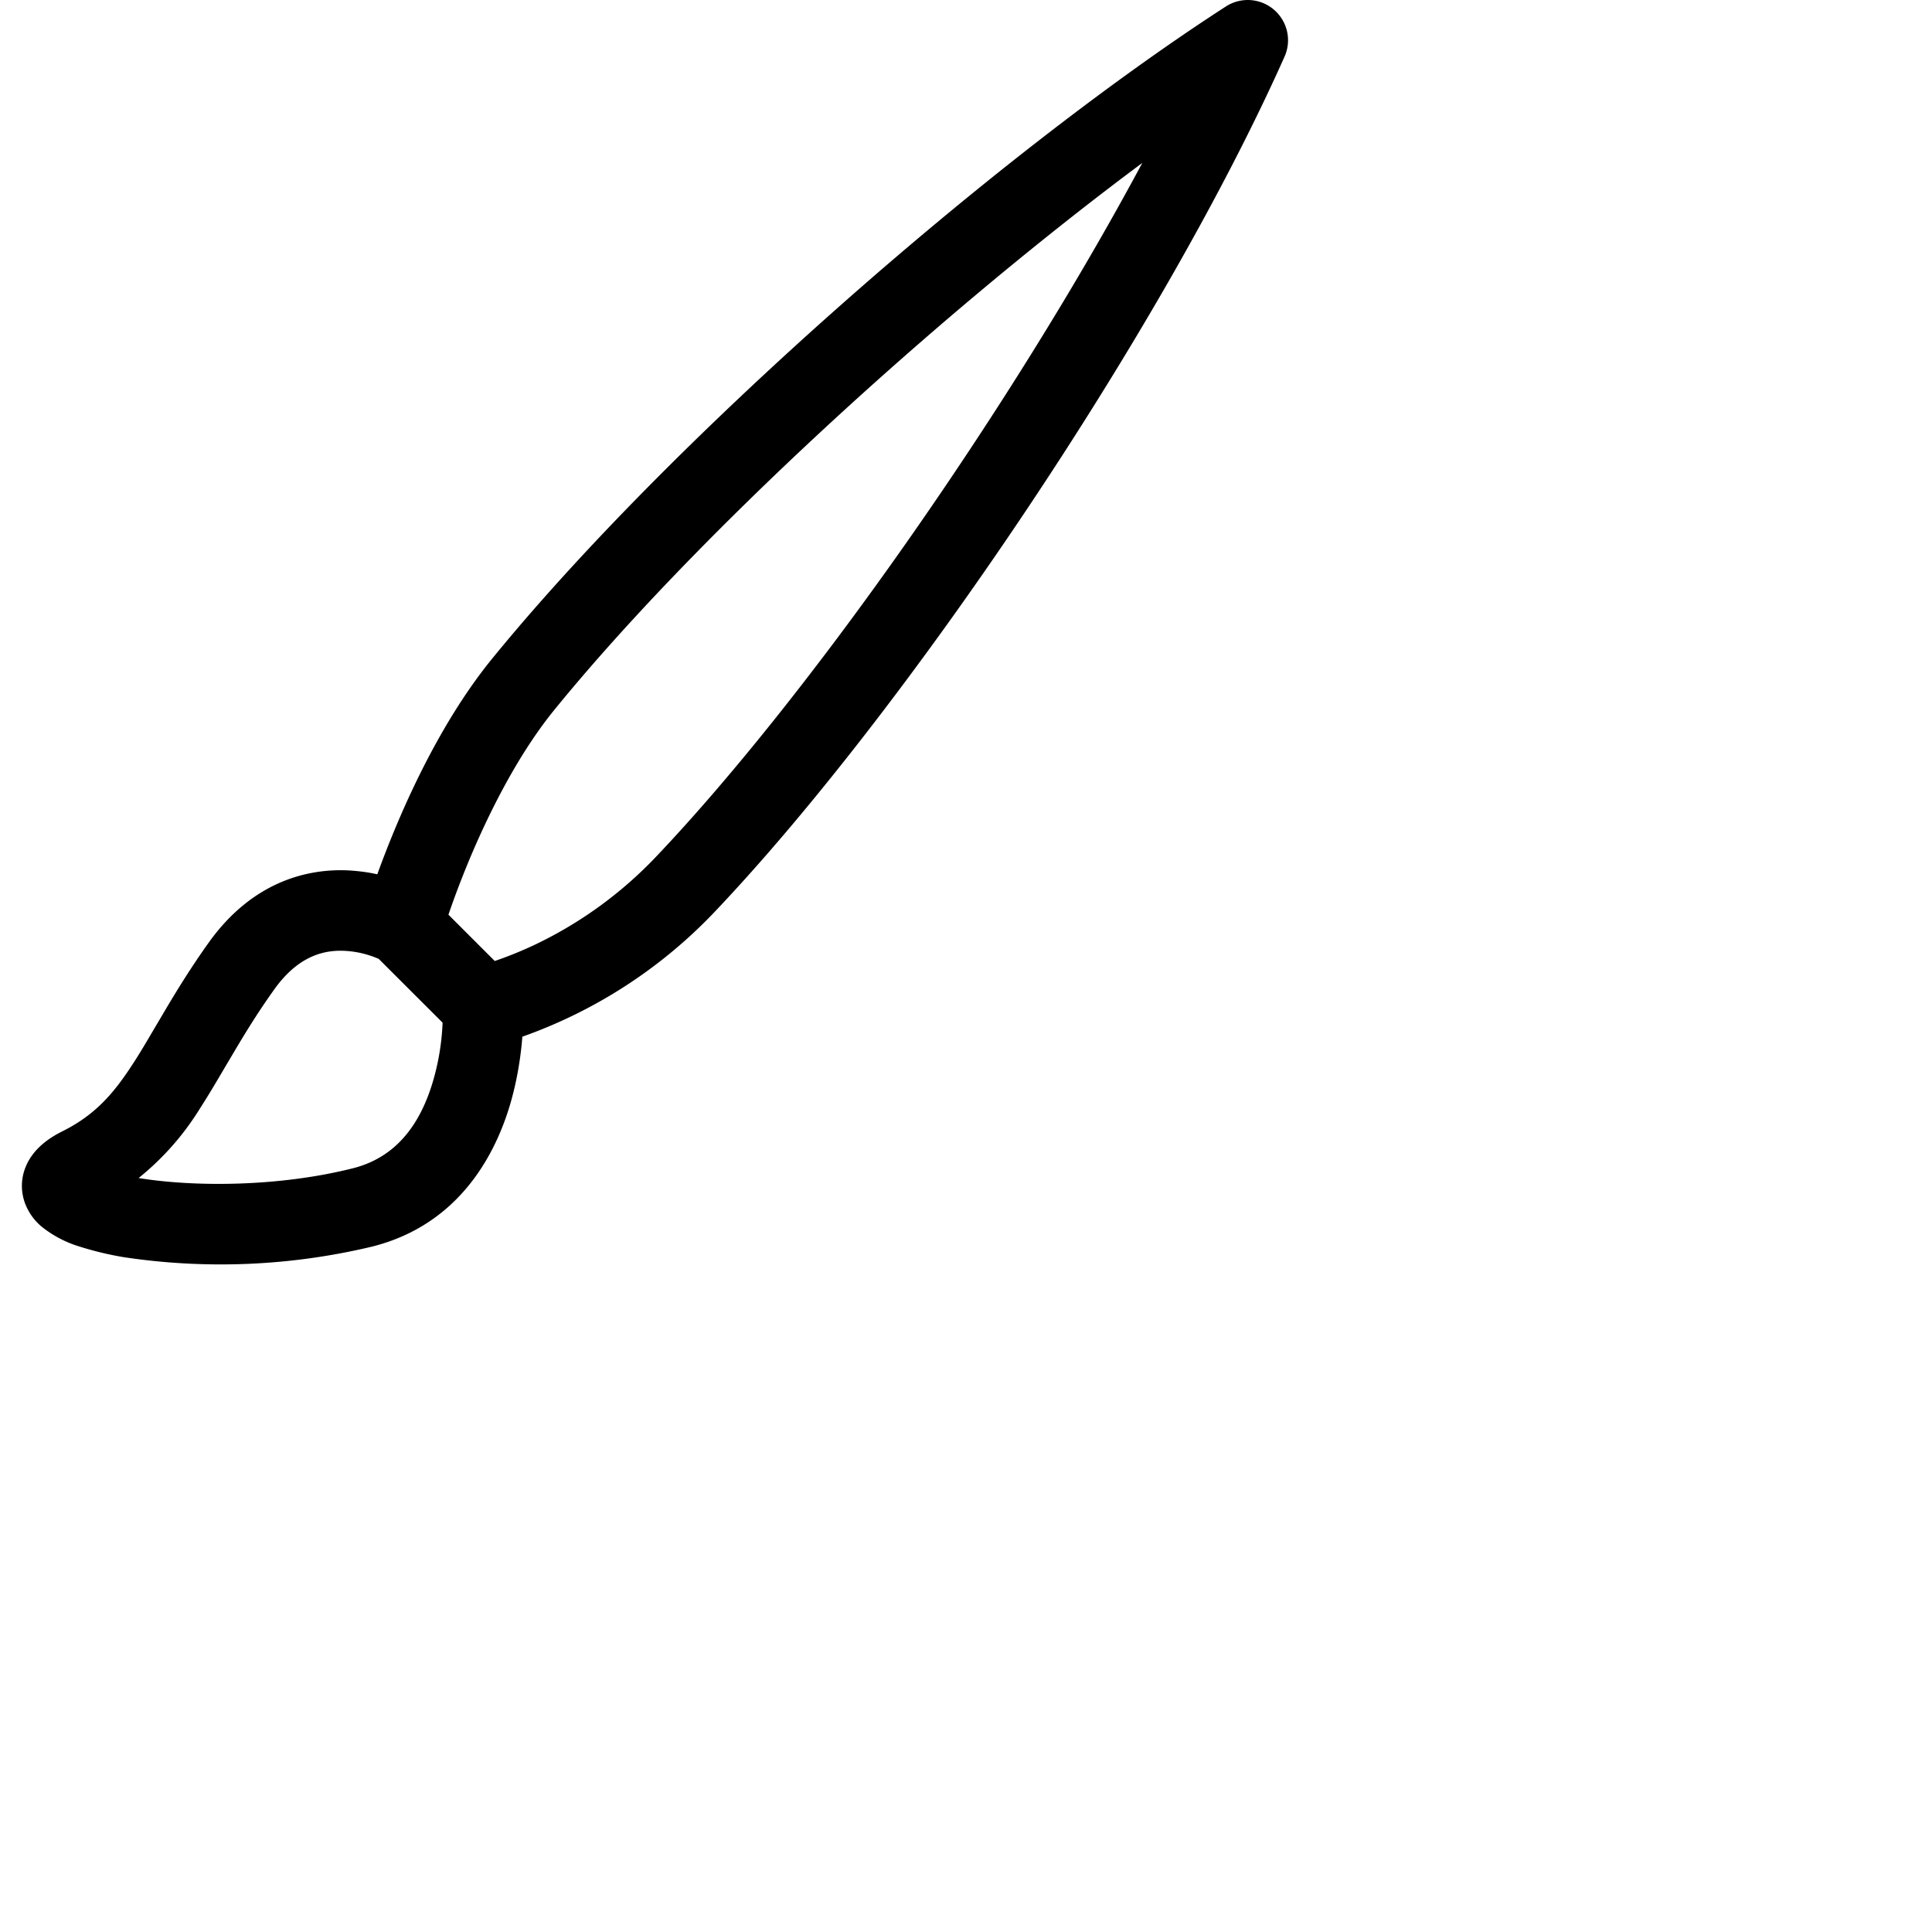 <svg xmlns="http://www.w3.org/2000/svg" fill="currentColor" class="bi bi-brush" viewBox="0 0 24 24">
  <path d="M15.825.12a.5.5 0 0 1 .132.584c-1.53 3.43-4.743 8.17-7.095 10.64a6.1 6.1 0 0 1-2.373 1.534c-.018.227-.06.538-.16.868-.201.659-.667 1.479-1.708 1.74a8.1 8.1 0 0 1-3.078.132 4 4 0 0 1-.562-.135 1.4 1.4 0 0 1-.466-.247.7.7 0 0 1-.204-.288.62.62 0 0 1 .004-.443c.095-.245.316-.38.461-.452.394-.197.625-.453.867-.826.095-.144.184-.297.287-.472l.117-.198c.151-.255.326-.54.546-.848.528-.739 1.201-.925 1.746-.896q.19.012.348.048c.062-.172.142-.38.238-.608.261-.619.658-1.419 1.187-2.069 2.176-2.67 6.18-6.206 9.117-8.104a.5.5 0 0 1 .596.04M4.705 11.912a1.2 1.2 0 0 0-.419-.1c-.246-.013-.573.05-.879.479-.197.275-.355.532-.5.777l-.105.177c-.106.181-.213.362-.32.528a3.4 3.4 0 0 1-.76.861c.69.112 1.736.111 2.657-.12.559-.139.843-.569.993-1.06a3 3 0 0 0 .126-.75zm1.44.026c.12-.04.277-.1.458-.183a5.1 5.1 0 0 0 1.535-1.1c1.9-1.996 4.412-5.57 6.052-8.631-2.59 1.927-5.566 4.66-7.302 6.792-.442.543-.795 1.243-1.042 1.826-.121.288-.214.54-.275.72v.001l.575.575zm-4.973 3.04.007-.005zm3.582-3.043.002.001h-.002z"/>
</svg>